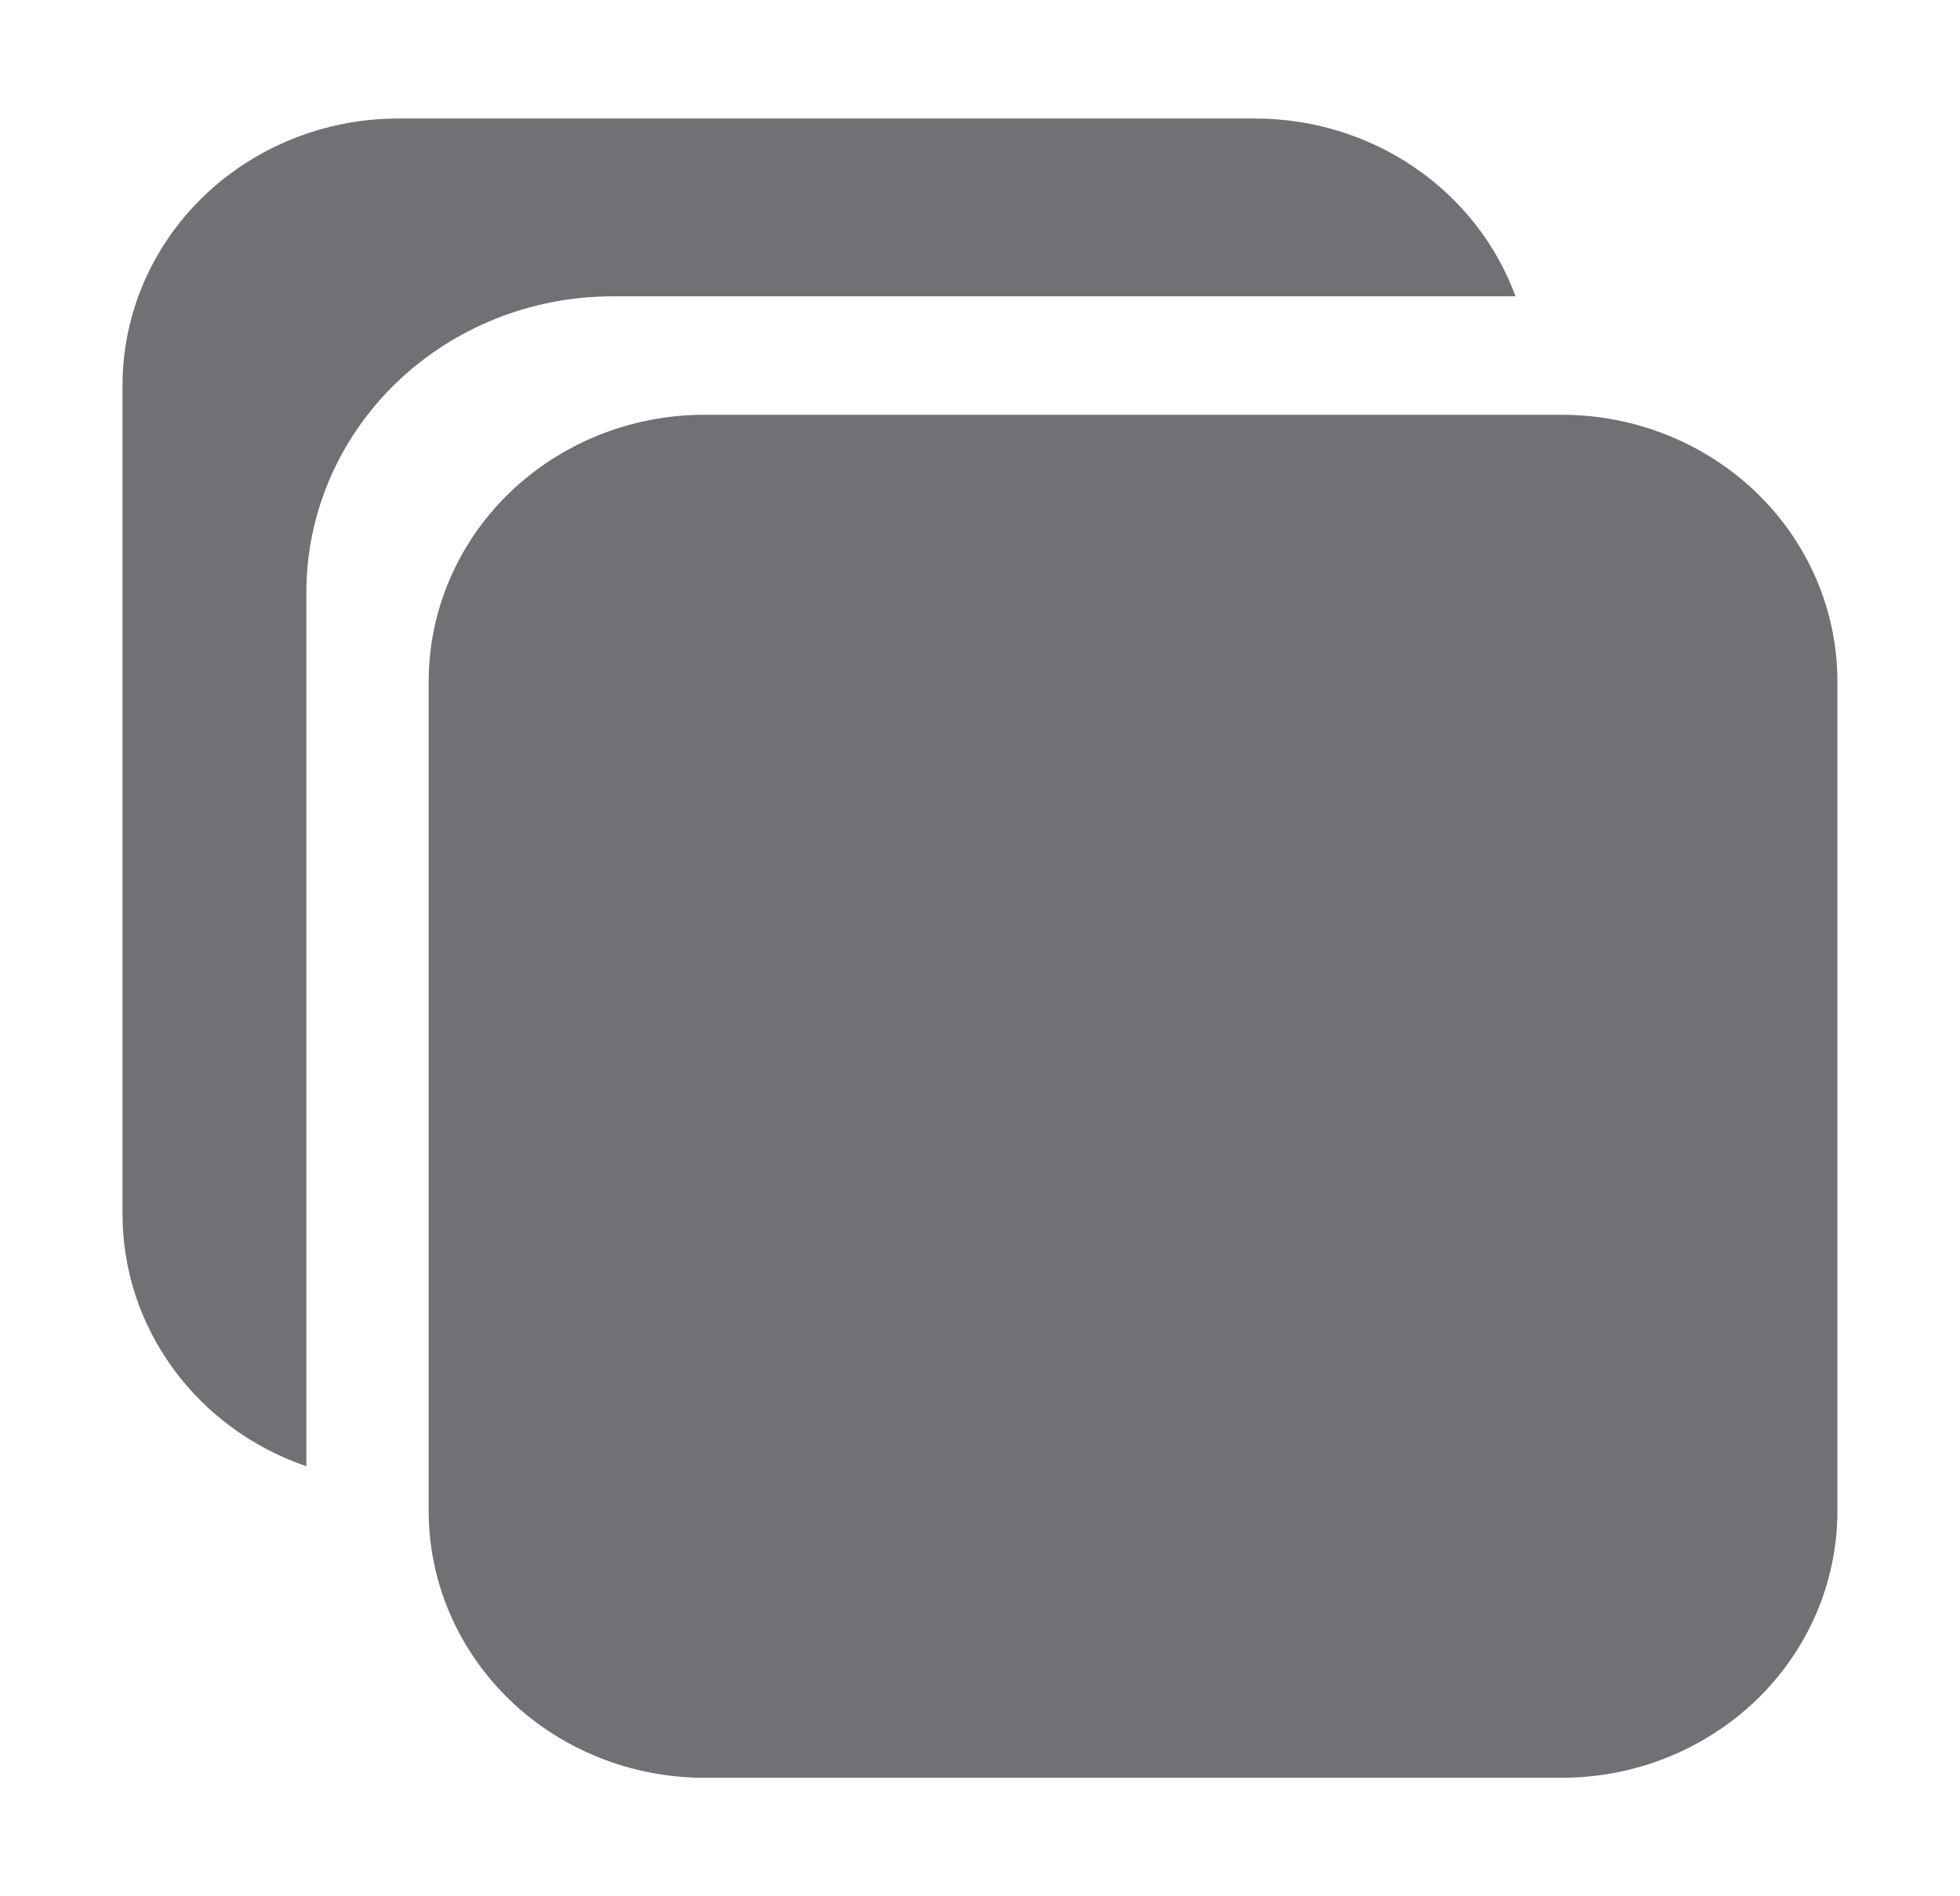 <svg
            xmlns="http://www.w3.org/2000/svg"
            viewBox="0 0 31 30"
            fill="none"
            className="h-[14px] w-[14px] tablet:h-[31px] tablet:w-[31px]"
          >
            <path
              d="M24.702 28.125H11.14C9.983 28.125 8.875 27.68 8.057 26.889C7.24 26.098 6.78 25.025 6.78 23.906V10.781C6.78 9.662 7.24 8.589 8.057 7.798C8.875 7.007 9.983 6.562 11.14 6.562H24.702C25.858 6.562 26.967 7.007 27.785 7.798C28.602 8.589 29.061 9.662 29.061 10.781V23.906C29.061 25.025 28.602 26.098 27.785 26.889C26.967 27.68 25.858 28.125 24.702 28.125Z"
              fill="#707175"
            />
            <path
              d="M9.688 4.688H23.97C23.669 3.866 23.112 3.155 22.376 2.651C21.64 2.147 20.762 1.877 19.86 1.875H6.298C5.142 1.875 4.033 2.32 3.215 3.111C2.398 3.902 1.938 4.975 1.938 6.094V19.219C1.94 20.091 2.219 20.942 2.74 21.654C3.26 22.366 3.995 22.905 4.845 23.197V9.375C4.845 8.132 5.355 6.94 6.263 6.061C7.172 5.182 8.404 4.688 9.688 4.688Z"
              fill="#707175"
            />
          </svg>